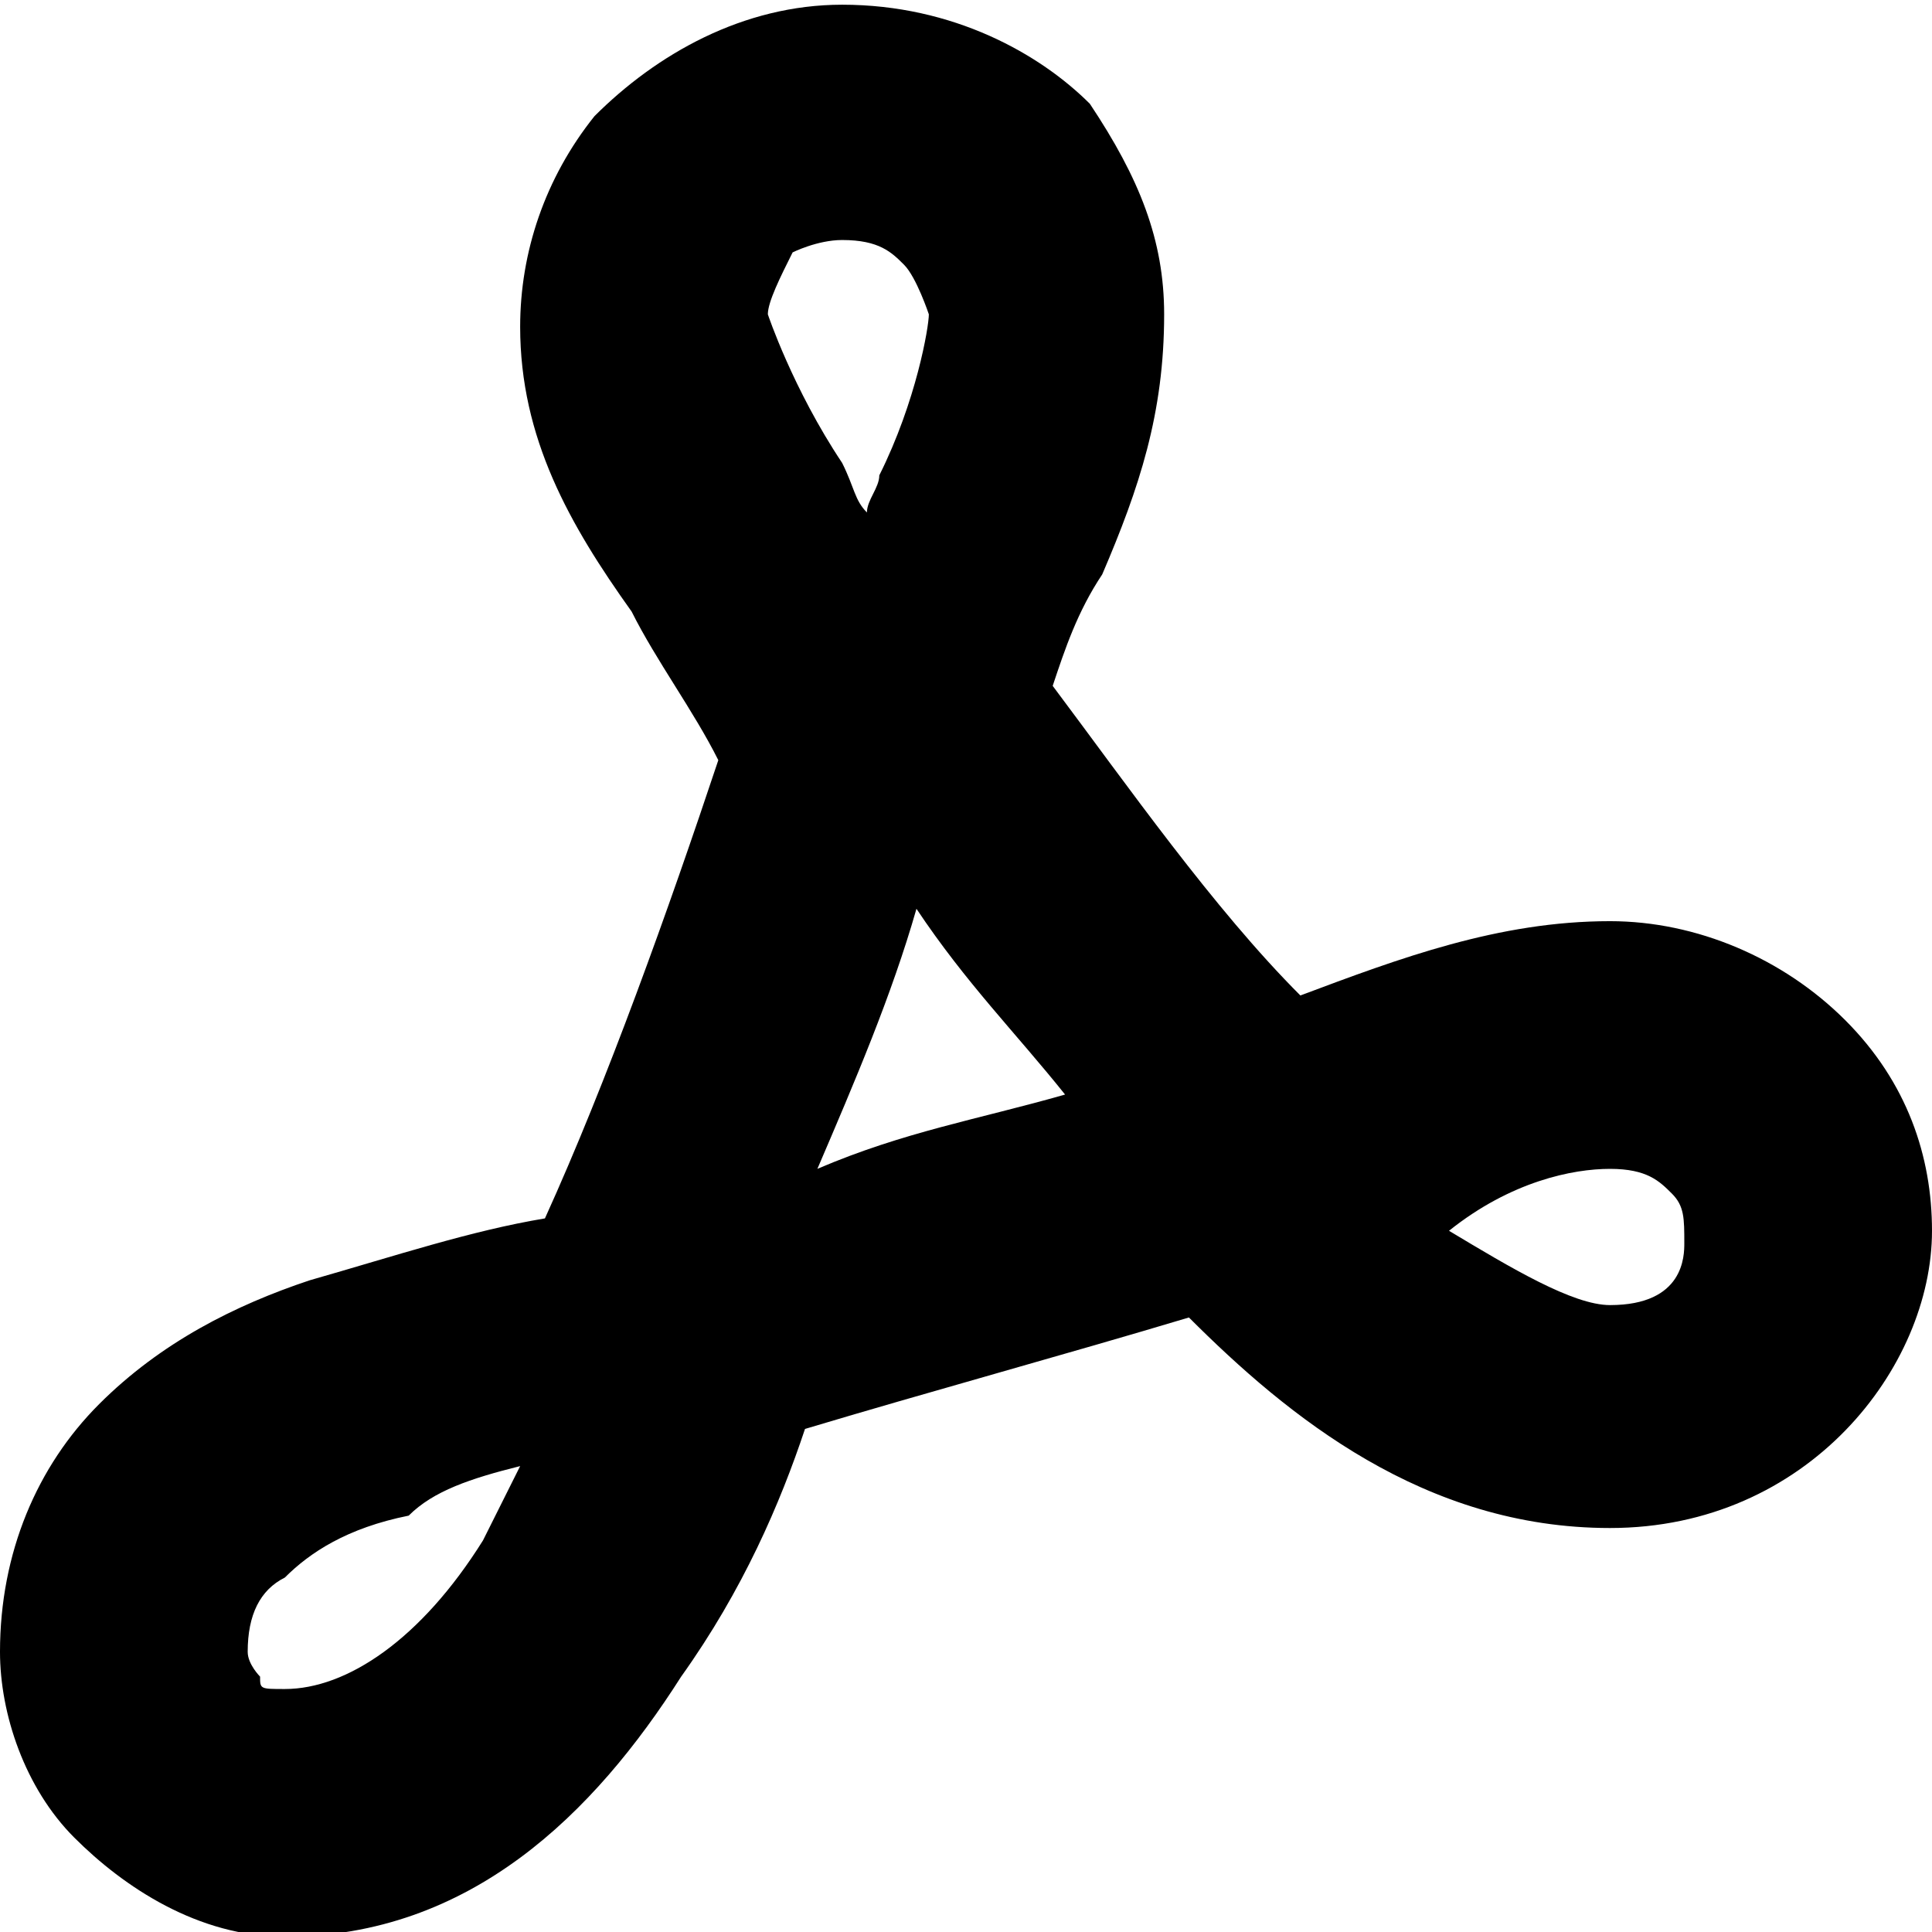 <svg xmlns="http://www.w3.org/2000/svg" viewBox="0 0 15.6 15.6"><path d="M6.8.038c-.8 0-1.5.4-2 .9-.4.5-.6 1.1-.6 1.7 0 .9.4 1.6.9 2.3.2.4.5.8.7 1.2-.4 1.2-.9 2.6-1.4 3.7-.6.1-1.2.3-1.9.5-.6.2-1.2.5-1.7 1s-.8 1.2-.8 2c0 .5.2 1.1.6 1.5.4.4 1 .8 1.7.8 1.5 0 2.5-1 3.2-2.1.5-.7.8-1.4 1-2 1-.3 2.1-.6 3.1-.9.8.8 1.9 1.7 3.4 1.7 1.6 0 2.6-1.3 2.6-2.4 0-.6-.2-1.2-.7-1.7-.5-.5-1.2-.8-1.9-.8-.9 0-1.7.3-2.5.6-.7-.7-1.4-1.7-2-2.5.1-.3.2-.6.4-.9.3-.7.5-1.3.5-2.1 0-.6-.2-1.1-.6-1.7-.4-.4-1.1-.8-2-.8zm0 1.9c.3 0 .4.1.5.2.1.1.2.4.2.4 0 .1-.1.7-.4 1.3 0 .1-.1.2-.1.3-.1-.1-.1-.2-.2-.4-.4-.6-.6-1.2-.6-1.2 0-.1.1-.3.2-.5 0 0 .2-.1.4-.1zm.6 5.4c.4.6.8 1 1.2 1.5-.7.2-1.3.3-2 .6.3-.7.6-1.4.8-2.1zm5.6 2.1c.3 0 .4.1.5.2s.1.2.1.4c0 .1 0 .5-.6.5-.3 0-.8-.3-1.3-.6.5-.4 1-.5 1.3-.5zm-8.8 2.4l-.3.6c-.5.8-1.1 1.2-1.6 1.2-.2 0-.2 0-.2-.1 0 0-.1-.1-.1-.2 0-.3.1-.5.3-.6.2-.2.5-.4 1-.5.2-.2.5-.3.9-.4z"/></svg>